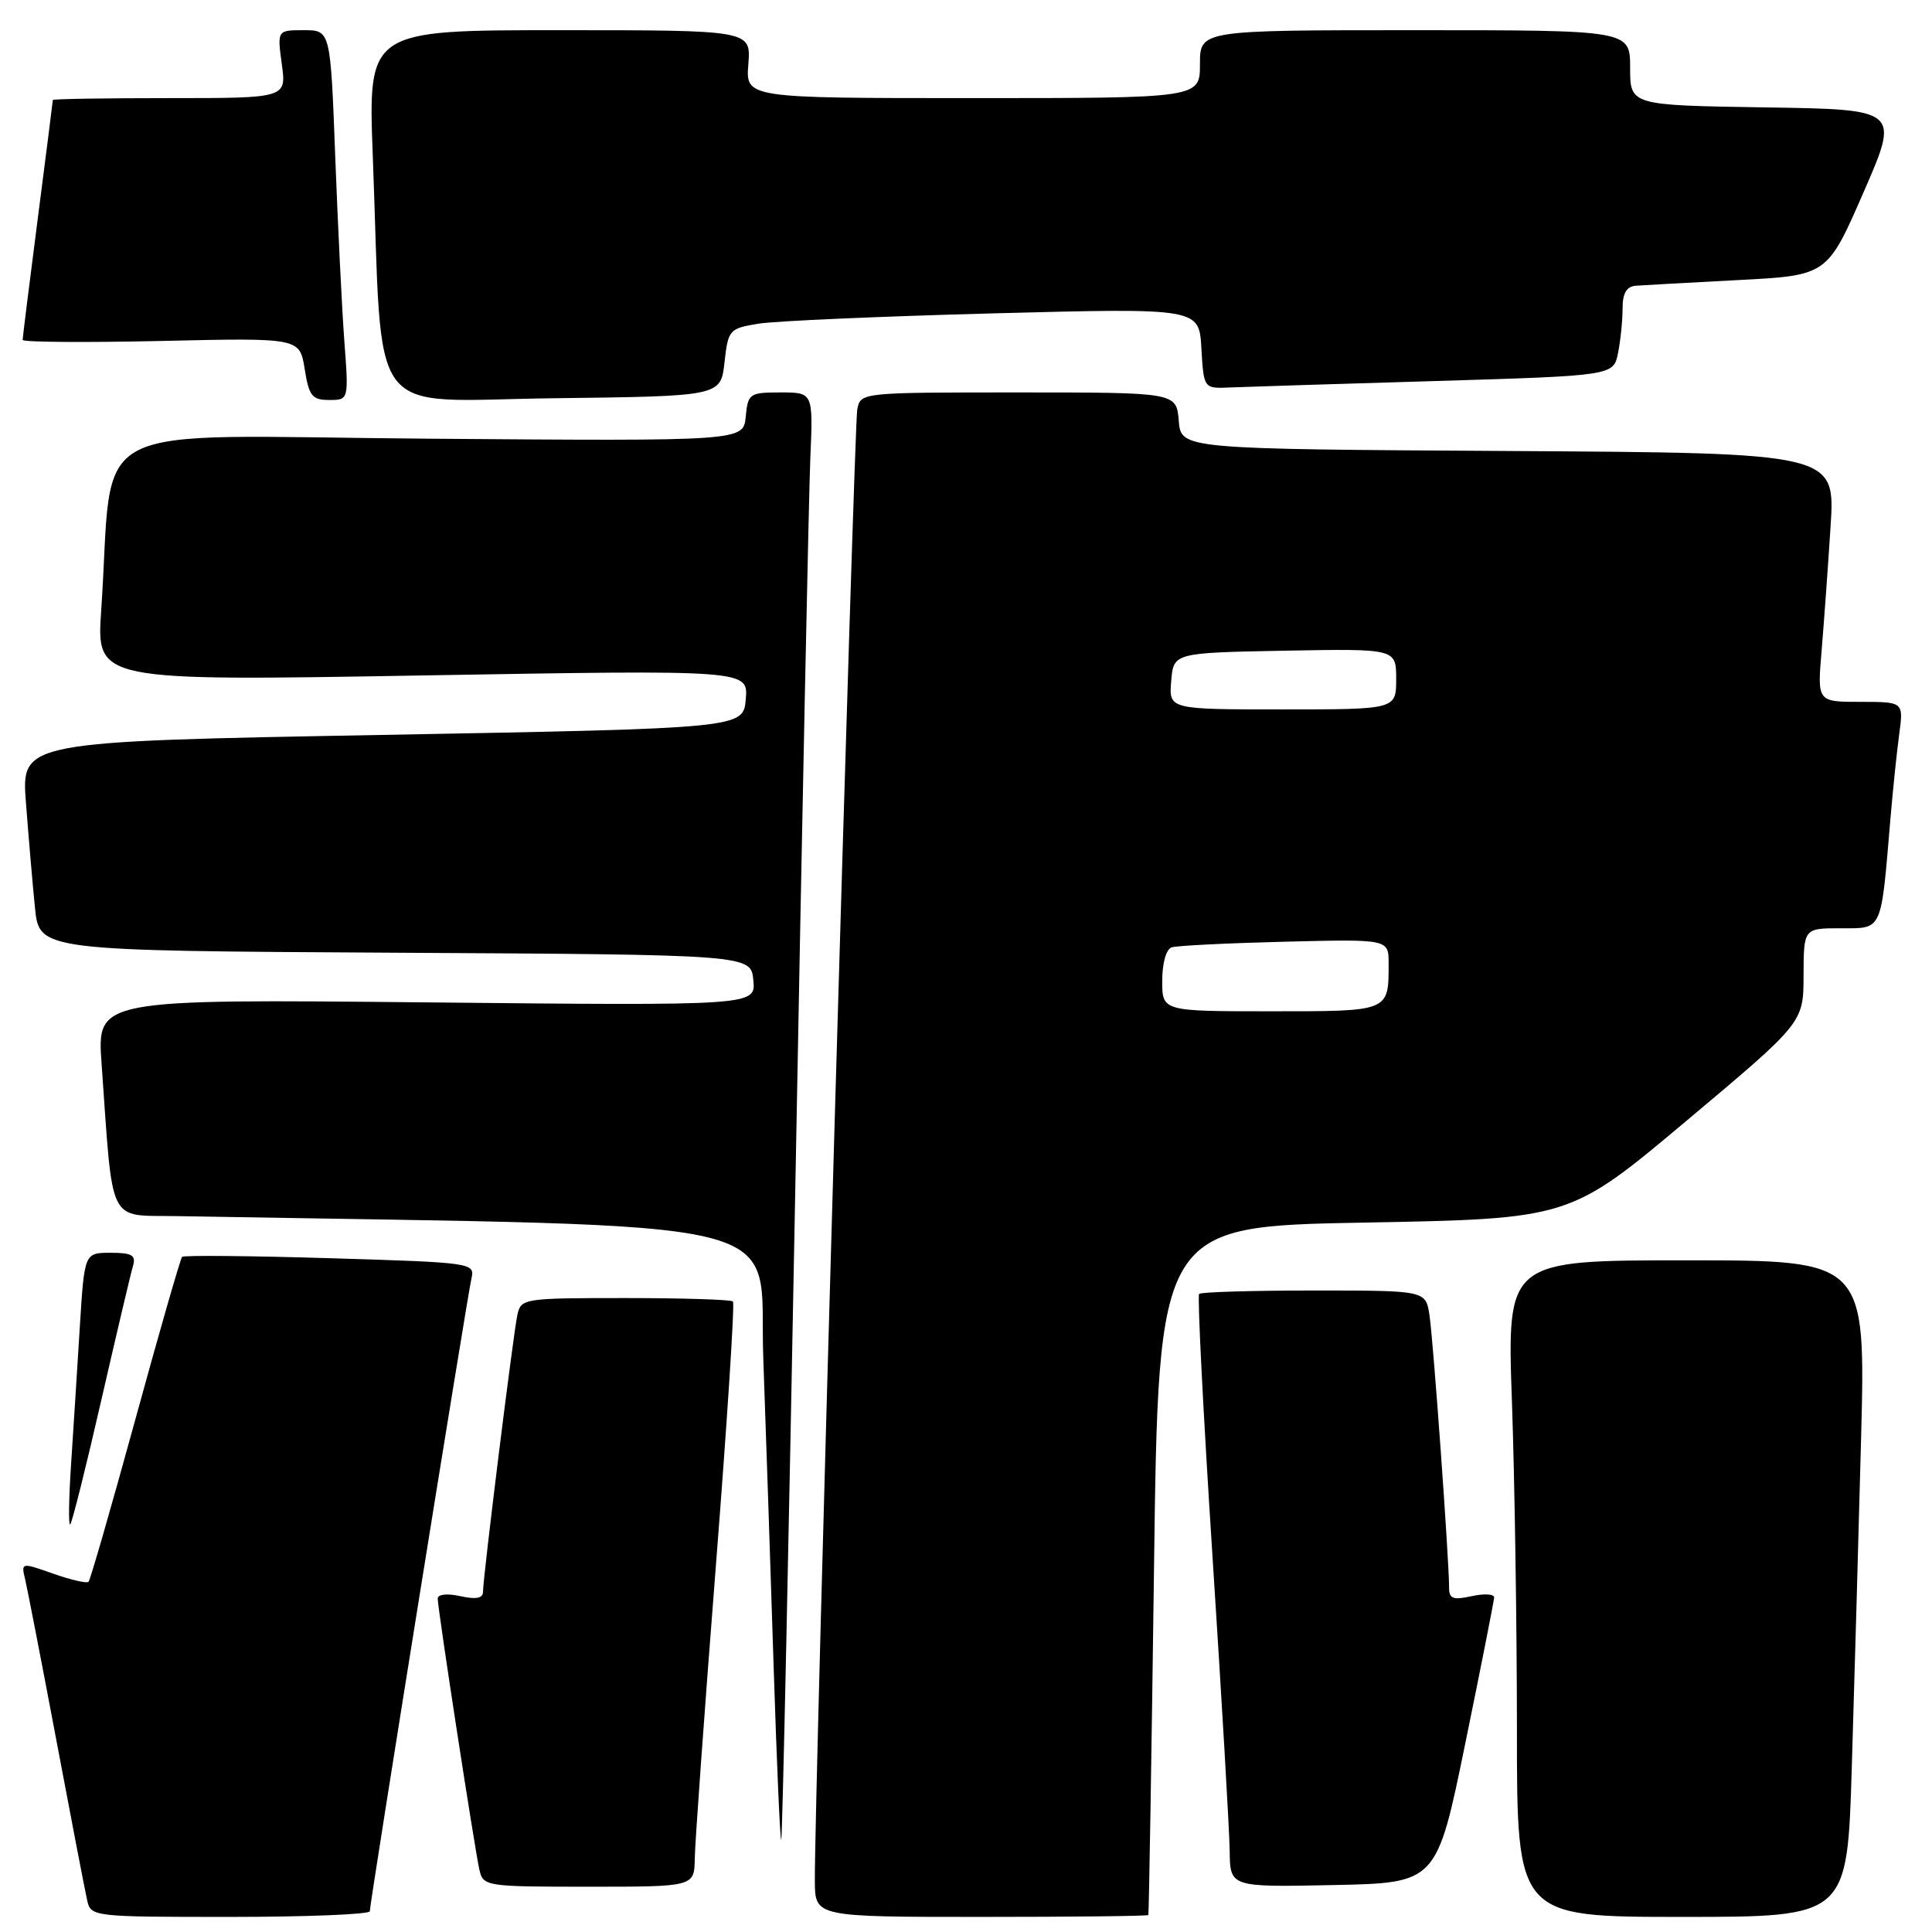 <?xml version="1.0" encoding="UTF-8" standalone="no"?>
<!DOCTYPE svg PUBLIC "-//W3C//DTD SVG 1.1//EN" "http://www.w3.org/Graphics/SVG/1.1/DTD/svg11.dtd" >
<svg xmlns="http://www.w3.org/2000/svg" xmlns:xlink="http://www.w3.org/1999/xlink" version="1.1" viewBox="0 0 256 256">
 <g >
 <path fill="currentColor"
d=" M 49.00 253.25 C 49.01 252.13 61.91 171.83 62.47 169.40 C 62.95 167.34 62.61 167.29 43.74 166.72 C 33.17 166.40 24.34 166.32 24.13 166.54 C 23.91 166.76 21.12 176.45 17.94 188.06 C 14.75 199.68 11.96 209.38 11.73 209.60 C 11.50 209.83 9.39 209.34 7.05 208.52 C 2.81 207.02 2.79 207.03 3.33 209.26 C 3.62 210.49 5.48 220.05 7.45 230.50 C 9.42 240.95 11.26 250.51 11.54 251.75 C 12.03 253.98 12.17 254.00 30.52 254.00 C 40.68 254.00 49.00 253.66 49.00 253.25 Z  M 152.16 253.75 C 152.24 253.61 152.58 233.03 152.91 208.00 C 153.50 162.50 153.50 162.50 180.75 162.00 C 208.00 161.50 208.00 161.50 223.48 148.50 C 238.97 135.50 238.97 135.50 238.98 129.25 C 239.00 123.00 239.00 123.00 243.91 123.00 C 249.49 123.00 249.22 123.61 250.49 108.50 C 250.82 104.65 251.34 99.59 251.66 97.25 C 252.23 93.00 252.23 93.00 246.51 93.00 C 240.80 93.00 240.80 93.00 241.37 86.25 C 241.68 82.54 242.22 75.12 242.56 69.76 C 243.19 60.02 243.19 60.02 199.84 59.76 C 156.50 59.50 156.50 59.50 156.19 55.75 C 155.88 52.00 155.88 52.00 134.96 52.00 C 114.06 52.00 114.04 52.00 113.59 54.25 C 113.17 56.39 107.89 239.27 107.97 249.25 C 108.00 254.00 108.00 254.00 130.00 254.00 C 142.10 254.00 152.07 253.89 152.16 253.75 Z  M 245.37 234.25 C 245.70 223.39 246.26 203.81 246.60 190.75 C 247.22 167.00 247.22 167.00 223.45 167.00 C 199.68 167.00 199.68 167.00 200.34 185.75 C 200.70 196.06 201.00 215.64 201.00 229.25 C 201.00 254.00 201.00 254.00 222.88 254.00 C 244.77 254.00 244.77 254.00 245.37 234.25 Z  M 92.06 246.25 C 92.09 244.19 93.34 226.84 94.84 207.70 C 96.34 188.56 97.37 172.70 97.12 172.45 C 96.87 172.20 90.45 172.00 82.85 172.00 C 69.34 172.00 69.03 172.05 68.55 174.25 C 68.00 176.82 64.00 209.03 64.00 210.92 C 64.00 211.78 63.08 211.96 61.00 211.50 C 59.24 211.11 58.00 211.25 58.00 211.83 C 58.00 213.18 62.89 244.95 63.52 247.75 C 64.03 249.95 64.34 250.00 78.02 250.00 C 92.00 250.00 92.00 250.00 92.06 246.25 Z  M 194.16 231.00 C 196.25 220.82 197.96 212.13 197.98 211.67 C 197.99 211.21 196.65 211.14 195.00 211.50 C 192.52 212.05 192.00 211.84 192.01 210.33 C 192.02 206.81 189.91 177.47 189.41 174.25 C 188.91 171.00 188.91 171.00 174.12 171.00 C 165.99 171.00 159.13 171.20 158.89 171.45 C 158.64 171.69 159.44 187.33 160.66 206.20 C 161.88 225.06 162.91 242.65 162.94 245.28 C 163.00 250.06 163.00 250.06 176.68 249.78 C 190.37 249.50 190.37 249.50 194.16 231.00 Z  M 105.40 156.50 C 106.28 108.65 107.17 65.56 107.37 60.75 C 107.75 52.00 107.75 52.00 103.44 52.00 C 99.31 52.00 99.11 52.14 98.81 55.22 C 98.50 58.45 98.50 58.45 56.86 58.13 C 10.04 57.77 15.17 55.09 13.41 80.87 C 12.77 90.25 12.77 90.25 55.95 89.50 C 99.14 88.76 99.14 88.76 98.82 92.63 C 98.50 96.50 98.50 96.50 50.66 97.38 C 2.81 98.25 2.81 98.25 3.44 106.38 C 3.78 110.84 4.31 117.08 4.63 120.24 C 5.19 125.98 5.19 125.98 52.35 126.24 C 99.50 126.50 99.50 126.50 99.82 129.88 C 100.15 133.26 100.15 133.26 56.50 132.82 C 12.85 132.39 12.85 132.39 13.46 140.95 C 15.01 162.67 14.18 160.98 23.35 161.14 C 107.94 162.63 100.44 160.81 101.14 180.00 C 101.49 189.62 102.10 207.98 102.51 220.79 C 102.92 233.60 103.37 243.95 103.52 243.79 C 103.67 243.63 104.51 204.35 105.40 156.50 Z  M 13.43 185.50 C 15.45 176.70 17.33 168.71 17.62 167.75 C 18.04 166.32 17.50 166.00 14.66 166.00 C 11.19 166.00 11.19 166.00 10.58 175.75 C 10.25 181.11 9.73 189.32 9.42 193.99 C 9.11 198.66 9.06 202.26 9.31 201.99 C 9.56 201.72 11.42 194.30 13.43 185.50 Z  M 45.63 45.25 C 45.31 40.99 44.77 29.96 44.42 20.75 C 43.79 4.00 43.79 4.00 40.26 4.00 C 36.73 4.00 36.73 4.00 37.34 8.50 C 37.96 13.00 37.96 13.00 22.48 13.00 C 13.97 13.00 7.00 13.11 7.00 13.25 C 7.00 13.39 6.10 20.47 5.00 29.00 C 3.90 37.53 3.00 44.74 3.00 45.04 C 3.00 45.34 11.26 45.40 21.35 45.18 C 39.71 44.76 39.71 44.76 40.37 48.88 C 40.94 52.48 41.35 53.00 43.62 53.00 C 46.21 53.00 46.21 53.00 45.63 45.25 Z  M 96.00 48.02 C 96.48 43.69 96.63 43.52 100.50 42.89 C 102.70 42.53 116.74 41.92 131.69 41.52 C 158.89 40.81 158.89 40.81 159.19 46.15 C 159.50 51.50 159.50 51.50 163.00 51.34 C 164.93 51.26 177.14 50.87 190.15 50.49 C 213.79 49.78 213.79 49.78 214.40 46.77 C 214.73 45.11 215.00 42.46 215.00 40.87 C 215.00 38.86 215.52 37.96 216.75 37.86 C 217.71 37.79 223.81 37.45 230.31 37.11 C 242.12 36.50 242.12 36.50 246.92 25.50 C 251.72 14.50 251.72 14.50 233.86 14.23 C 216.00 13.95 216.00 13.95 216.00 8.98 C 216.00 4.00 216.00 4.00 187.50 4.00 C 159.00 4.00 159.00 4.00 159.00 8.50 C 159.00 13.00 159.00 13.00 128.90 13.00 C 98.80 13.00 98.80 13.00 99.16 8.50 C 99.51 4.00 99.51 4.00 74.14 4.00 C 48.76 4.00 48.76 4.00 49.40 20.75 C 50.76 56.54 48.17 53.07 73.36 52.77 C 95.50 52.50 95.50 52.50 96.00 48.02 Z  M 154.00 129.97 C 154.00 127.63 154.52 125.77 155.25 125.53 C 155.94 125.30 162.69 124.97 170.25 124.78 C 184.00 124.44 184.00 124.44 184.00 127.64 C 184.00 134.08 184.19 134.00 168.39 134.00 C 154.00 134.00 154.00 134.00 154.00 129.97 Z  M 155.19 90.25 C 155.50 86.50 155.50 86.50 170.25 86.22 C 185.00 85.95 185.00 85.95 185.00 89.97 C 185.00 94.00 185.00 94.00 169.94 94.00 C 154.88 94.00 154.88 94.00 155.19 90.25 Z "/>
</g>
</svg>